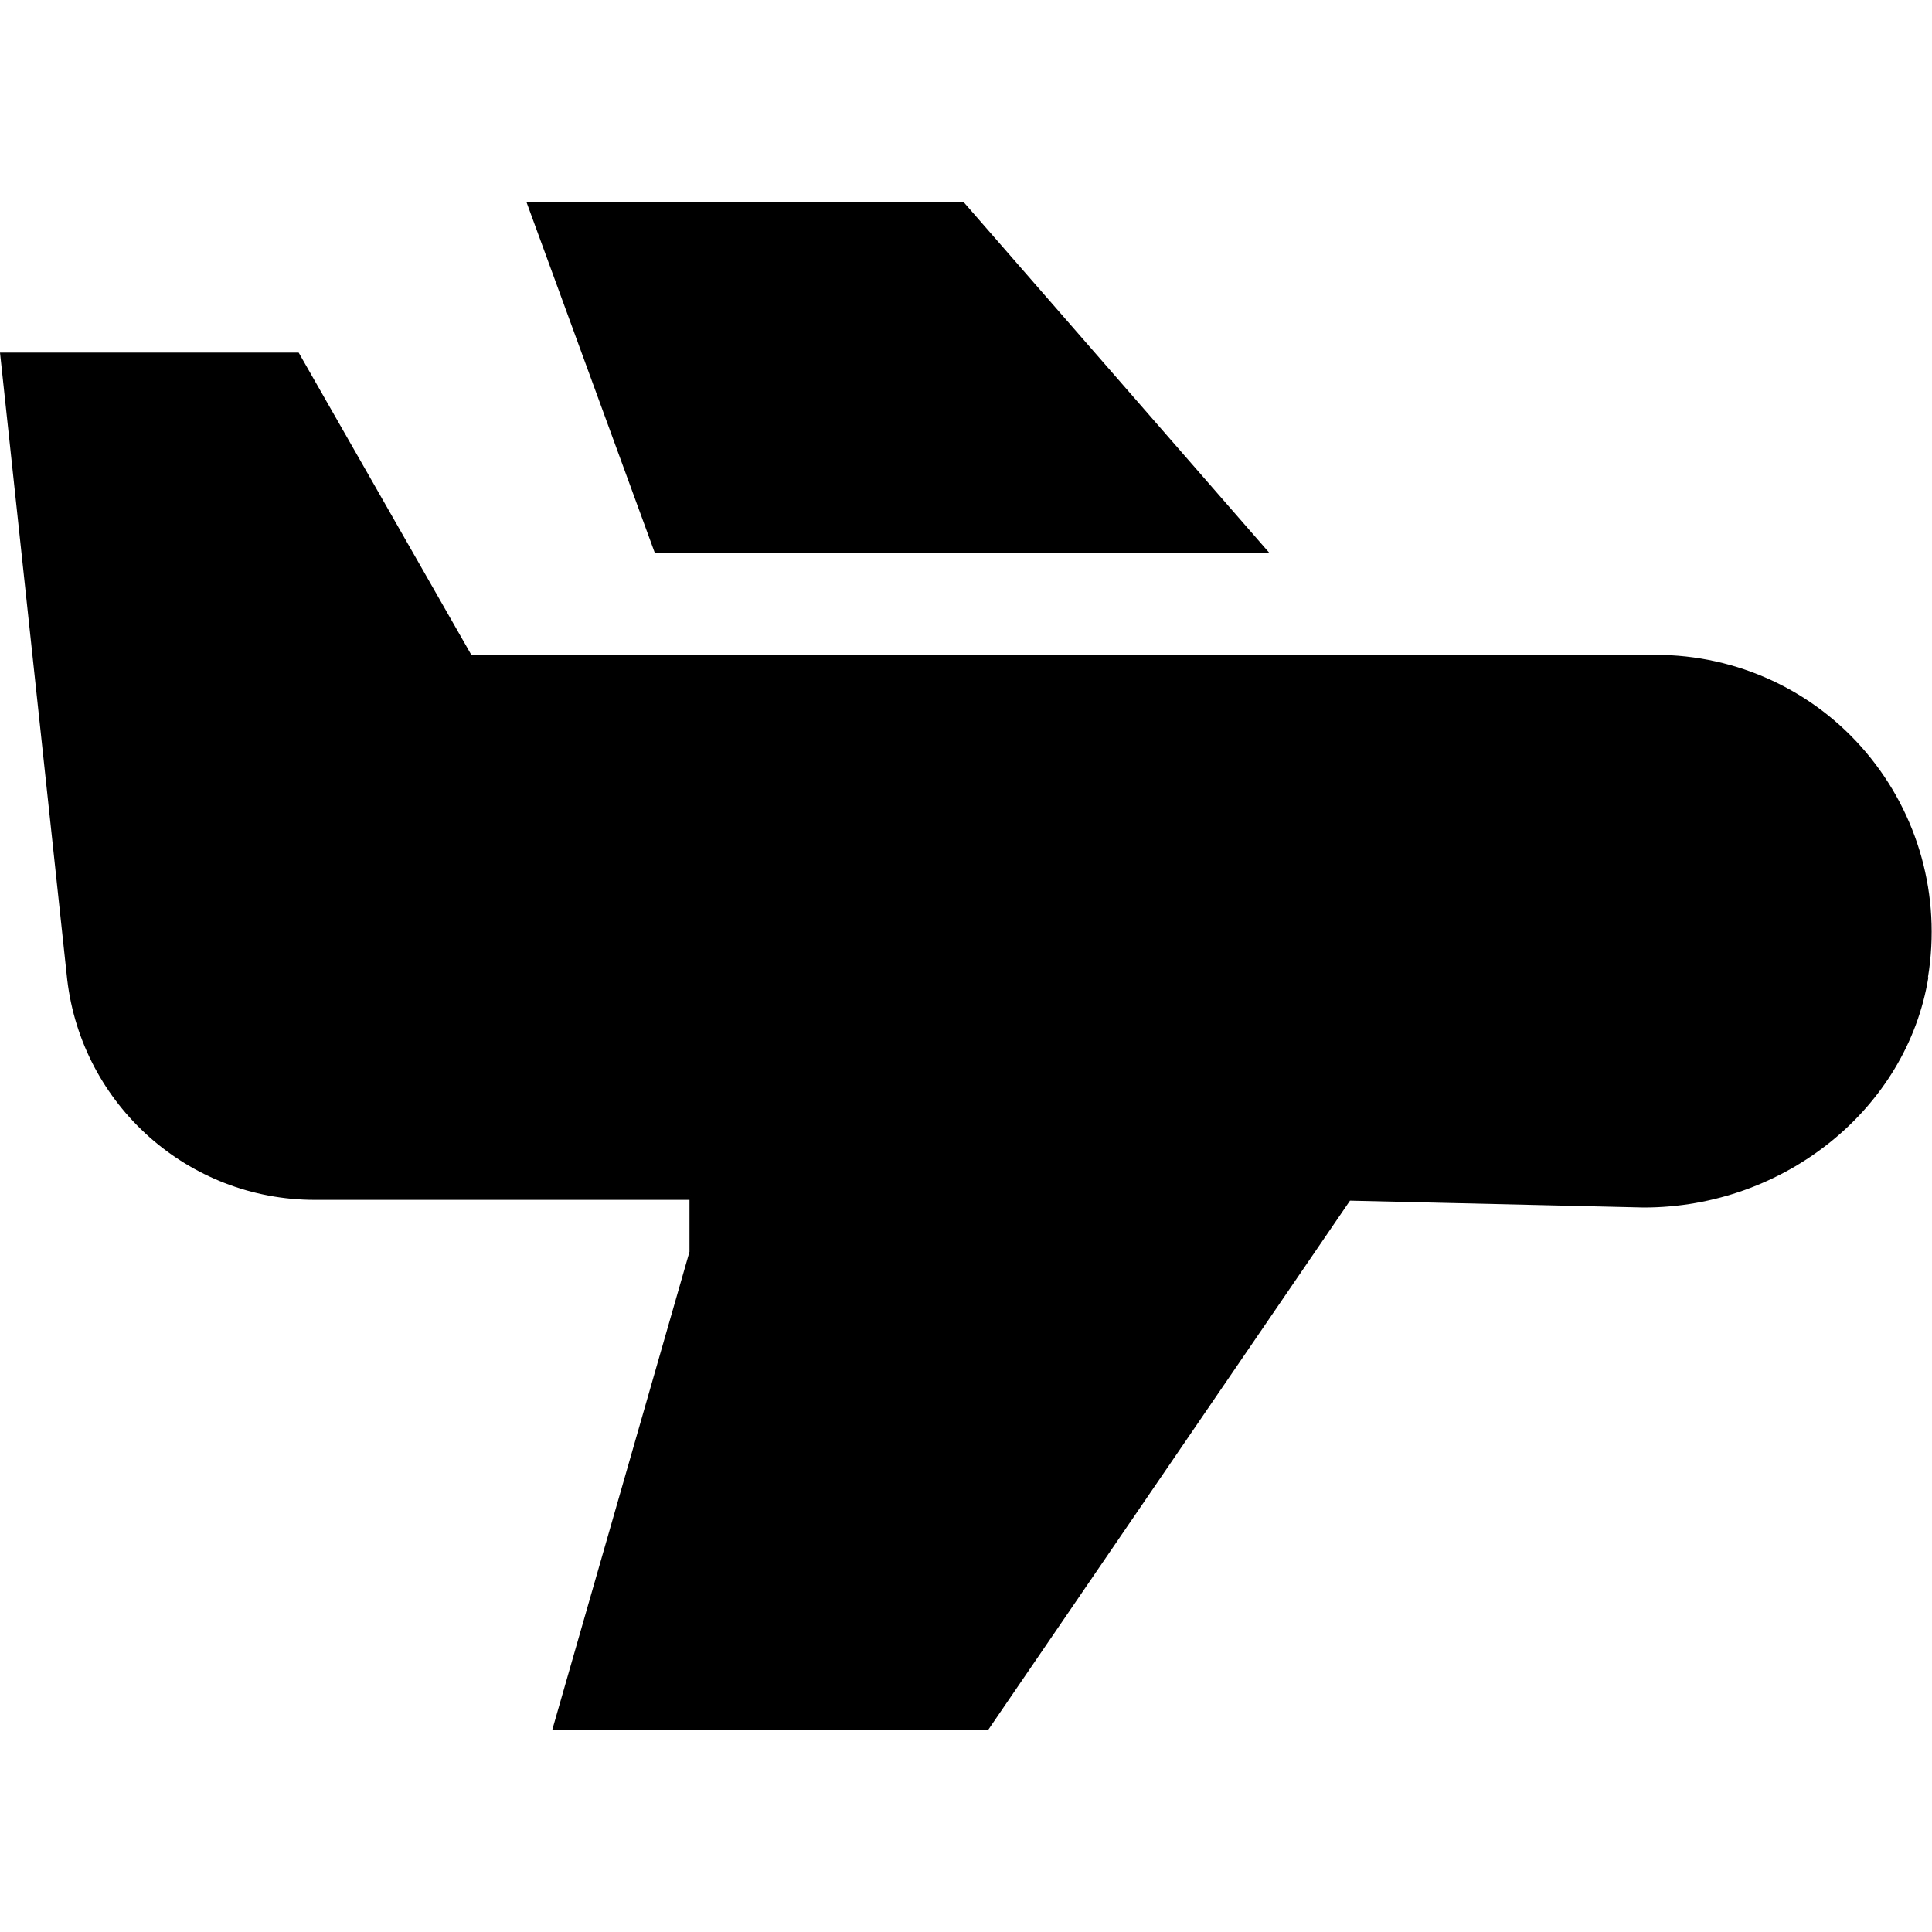 <svg viewBox="0 0 48 48" xmlns="http://www.w3.org/2000/svg">
  <path d="M47.91 24.28c-.53 3.26-3.57 5.72-7.07 5.72l-7.3-.17-8.99 13.15H13.72l3.41-11.88v-1.29H7.82c-3.14 0-5.78-2.35-6.15-5.47L0 8.76h7.42l4.29 7.51h29.43c2.01 0 3.92.88 5.22 2.42s1.87 3.57 1.54 5.59ZM31.54 13.74l-7.6-8.72H13.08l3.19 8.72z"/>
</svg>
